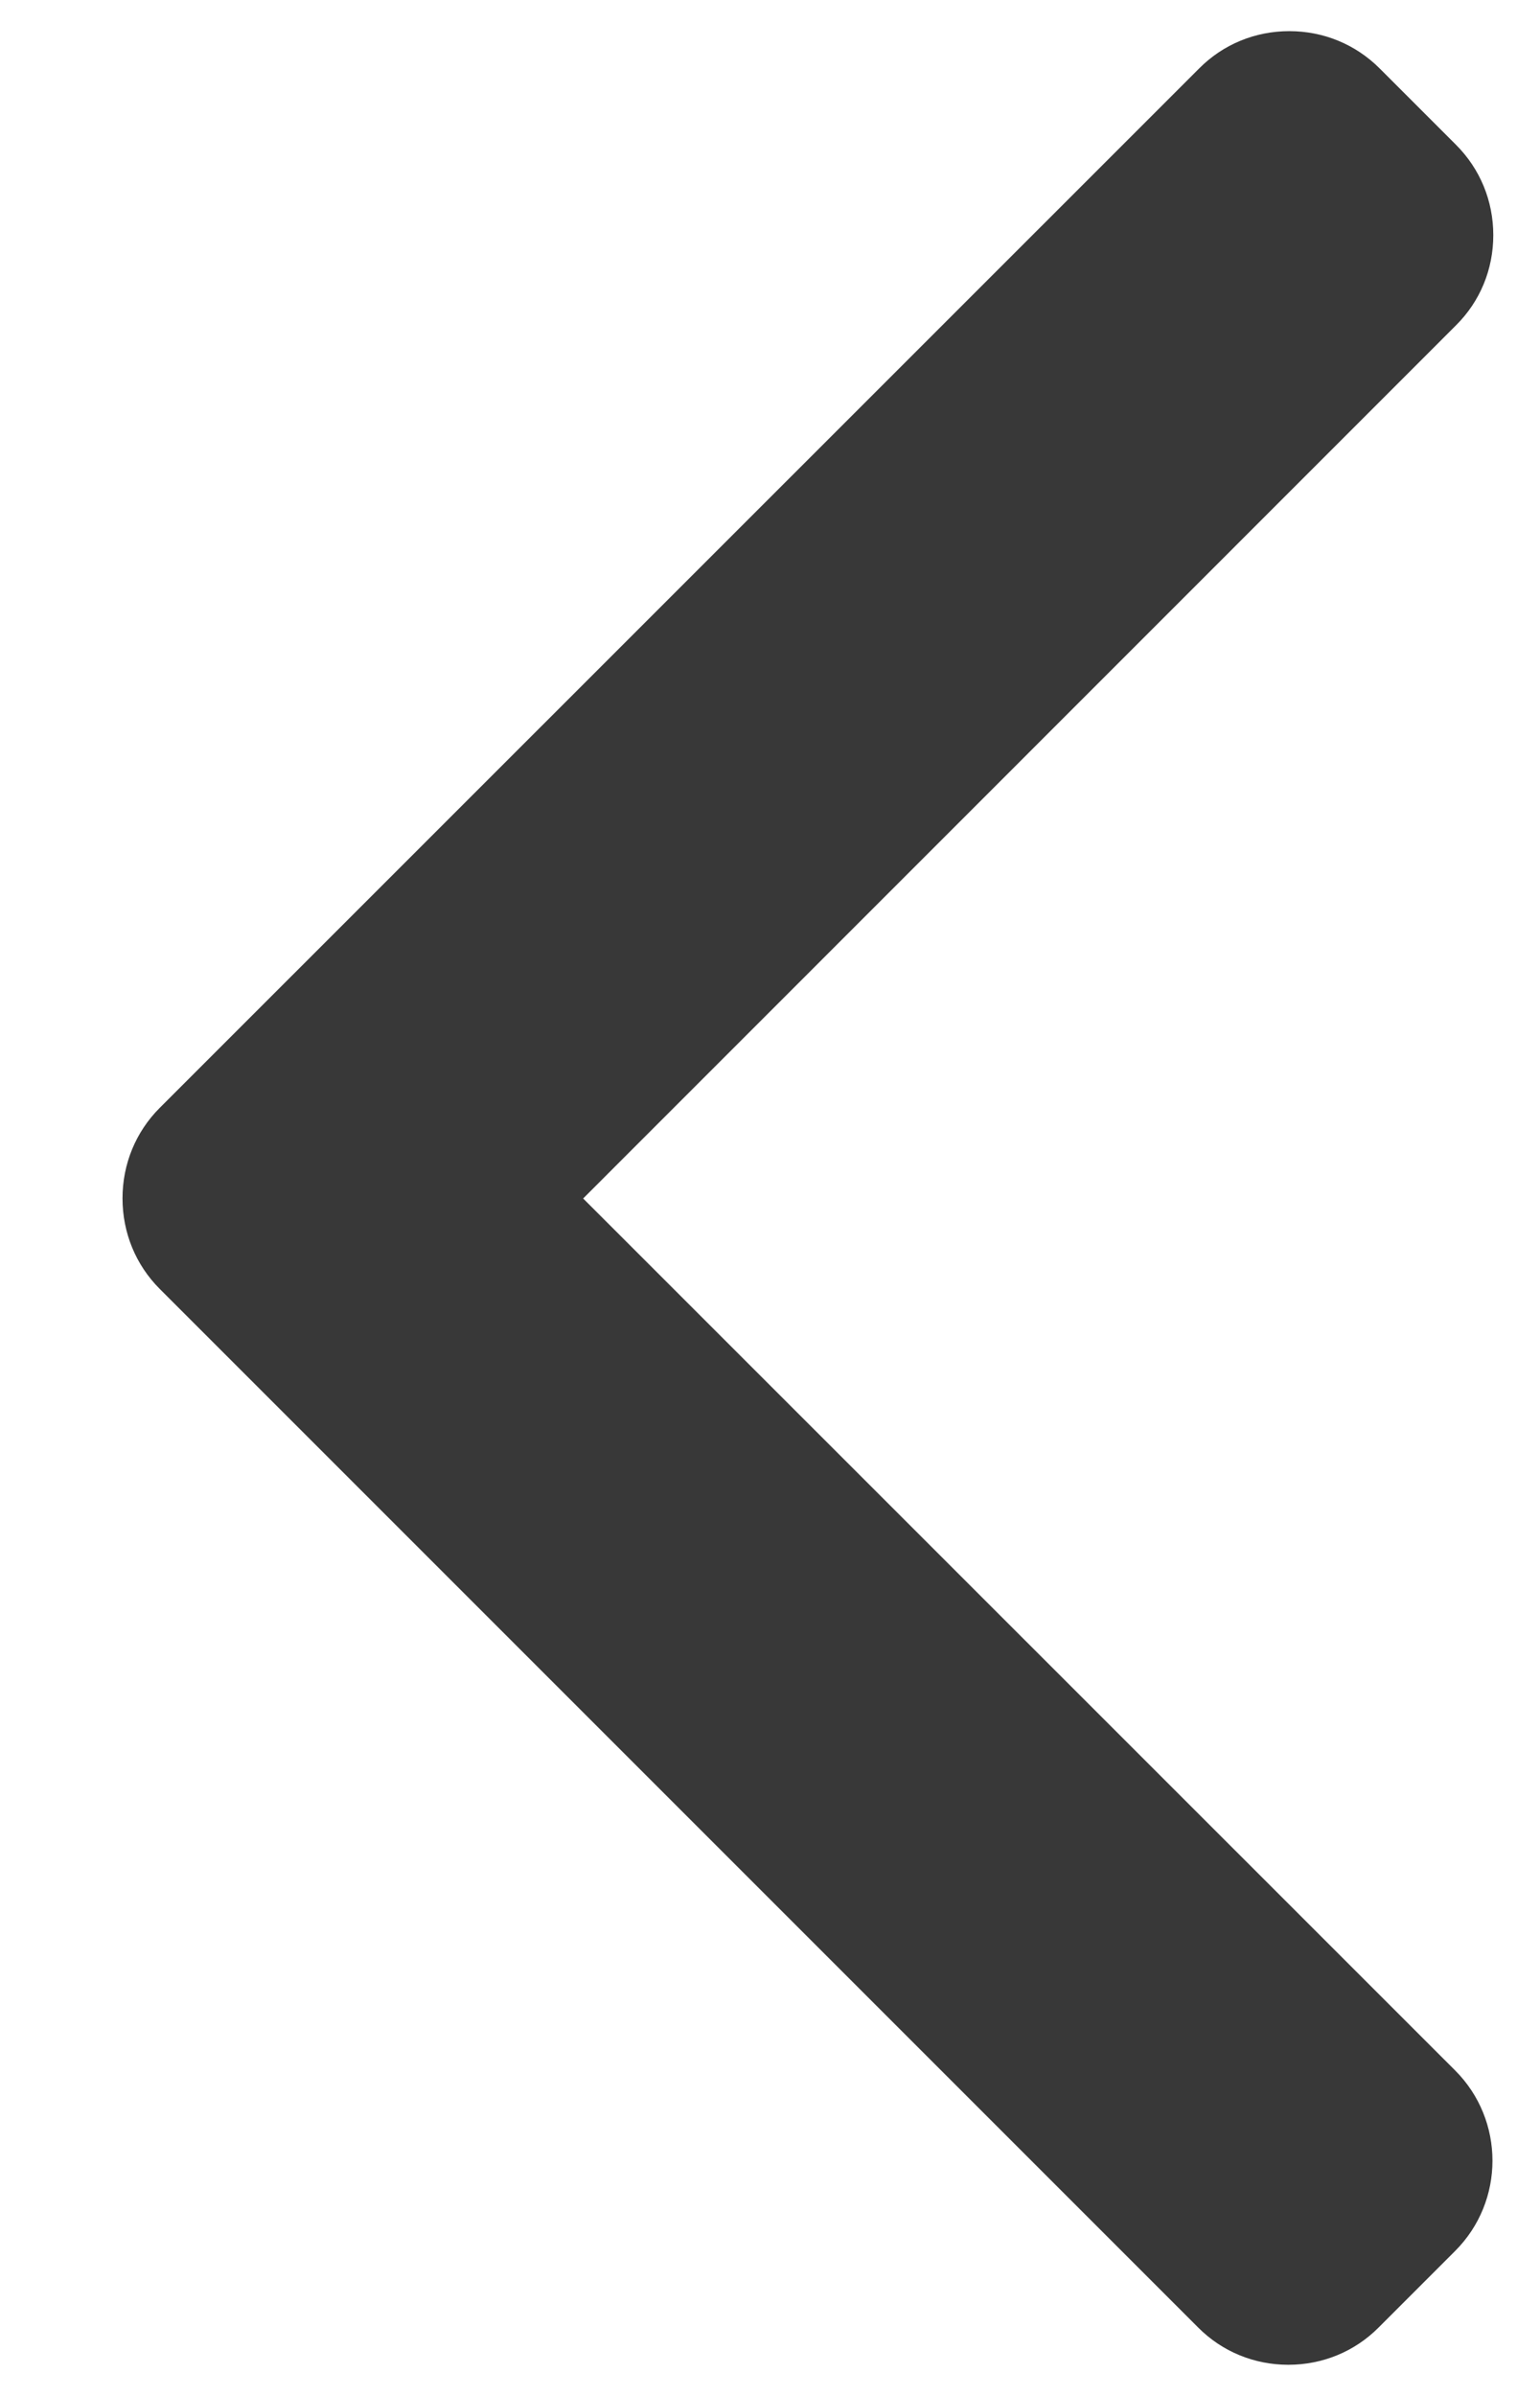 <svg width="9" height="14" viewBox="0 0 9 14" fill="none" xmlns="http://www.w3.org/2000/svg">
<path d="M0.934 7.532L7.002 13.6C7.142 13.741 7.33 13.818 7.529 13.818C7.729 13.818 7.917 13.741 8.057 13.6L8.504 13.153C8.795 12.862 8.795 12.389 8.504 12.098L3.408 7.003L8.509 1.901C8.65 1.761 8.727 1.574 8.727 1.374C8.727 1.174 8.65 0.987 8.509 0.846L8.063 0.4C7.922 0.259 7.735 0.182 7.535 0.182C7.335 0.182 7.148 0.259 7.008 0.4L0.934 6.473C0.793 6.614 0.716 6.802 0.716 7.002C0.716 7.203 0.793 7.391 0.934 7.532Z" fill="#383838"/>
</svg>
